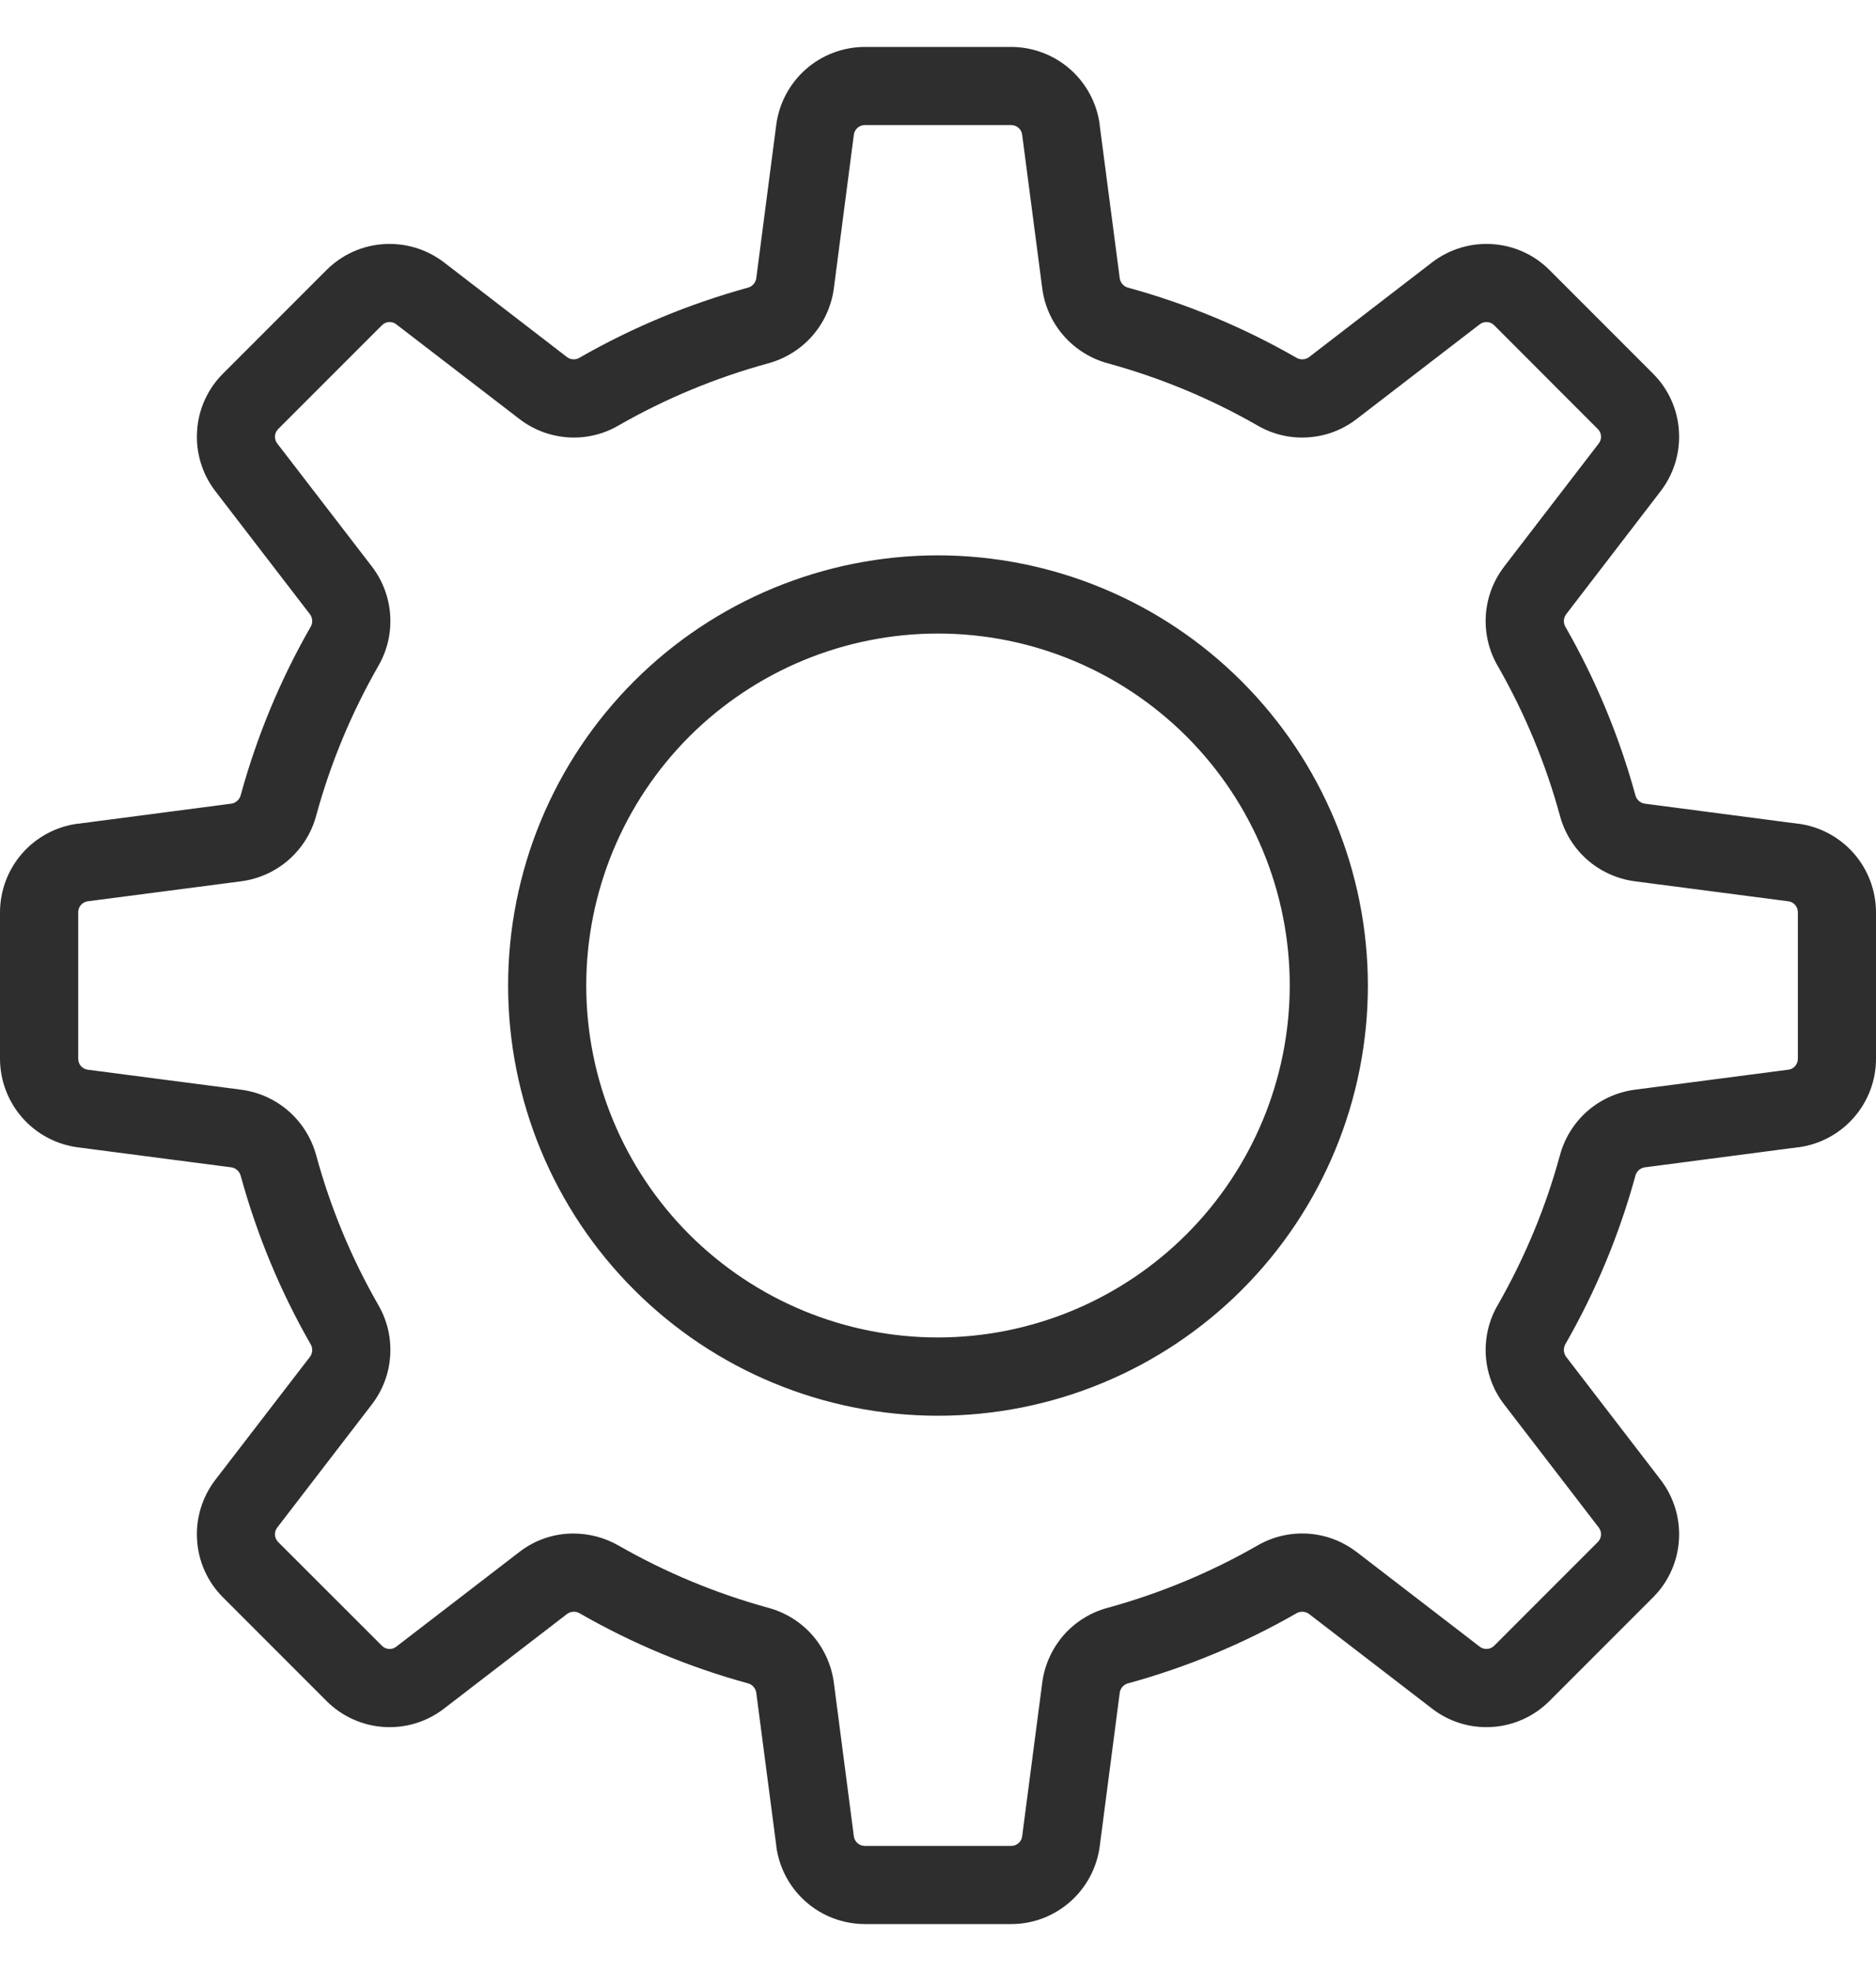 <svg width="20" height="21" viewBox="0 0 20 21" fill="none" xmlns="http://www.w3.org/2000/svg">
<path d="M10 5.917C8.784 5.917 7.618 6.4 6.759 7.259C5.899 8.119 5.417 9.284 5.417 10.5C5.417 11.716 5.899 12.882 6.759 13.741C7.618 14.601 8.784 15.084 10 15.084C11.216 15.084 12.381 14.601 13.241 13.741C14.1 12.882 14.583 11.716 14.583 10.5C14.582 9.285 14.098 8.12 13.239 7.261C12.38 6.401 11.215 5.918 10 5.917L10 5.917ZM10 14.25V14.25C9.005 14.25 8.052 13.855 7.348 13.152C6.645 12.448 6.25 11.495 6.25 10.5C6.25 9.506 6.645 8.552 7.348 7.848C8.052 7.145 9.005 6.75 10 6.75C10.994 6.75 11.948 7.145 12.651 7.848C13.355 8.552 13.75 9.506 13.75 10.5C13.749 11.494 13.353 12.447 12.65 13.15C11.947 13.853 10.994 14.249 10 14.25L10 14.25ZM19.173 8.777L17.531 8.562H17.531C17.482 8.553 17.443 8.515 17.433 8.466C17.262 7.844 17.013 7.245 16.692 6.684C16.665 6.642 16.666 6.588 16.694 6.548L17.705 5.232C17.845 5.049 17.914 4.822 17.899 4.592C17.885 4.362 17.787 4.145 17.624 3.982L16.518 2.876C16.355 2.713 16.138 2.615 15.908 2.601C15.678 2.586 15.451 2.655 15.268 2.795L13.953 3.807C13.912 3.835 13.857 3.836 13.815 3.808C13.255 3.487 12.656 3.238 12.034 3.067C11.985 3.057 11.947 3.018 11.938 2.969L11.723 1.327L11.724 1.327C11.693 1.098 11.581 0.889 11.408 0.737C11.235 0.585 11.012 0.501 10.782 0.5H9.218C8.988 0.501 8.765 0.585 8.592 0.737C8.419 0.889 8.307 1.098 8.276 1.327L8.062 2.969C8.053 3.018 8.015 3.057 7.966 3.067C7.344 3.239 6.745 3.487 6.184 3.808C6.143 3.836 6.088 3.835 6.048 3.807L4.733 2.795C4.55 2.655 4.322 2.586 4.092 2.601C3.862 2.615 3.646 2.713 3.482 2.876L2.376 3.982C2.213 4.145 2.115 4.362 2.101 4.592C2.086 4.822 2.155 5.049 2.295 5.232L3.307 6.548C3.335 6.589 3.336 6.643 3.308 6.685C2.987 7.245 2.739 7.844 2.568 8.466C2.557 8.515 2.519 8.553 2.47 8.562L0.827 8.777V8.776C0.598 8.807 0.389 8.919 0.237 9.092C0.085 9.265 0.001 9.488 0 9.718V11.282C0.001 11.512 0.085 11.735 0.237 11.908C0.389 12.081 0.598 12.193 0.827 12.224L2.47 12.438V12.438C2.519 12.447 2.557 12.485 2.568 12.534C2.739 13.156 2.987 13.755 3.308 14.316C3.336 14.358 3.335 14.412 3.307 14.453L2.295 15.768C2.155 15.951 2.086 16.178 2.101 16.408C2.115 16.638 2.213 16.855 2.376 17.018L3.482 18.124C3.645 18.287 3.862 18.385 4.092 18.4C4.322 18.415 4.55 18.346 4.733 18.205L6.048 17.194C6.089 17.166 6.143 17.165 6.185 17.192C6.745 17.513 7.344 17.762 7.966 17.933C8.015 17.943 8.053 17.982 8.062 18.031L8.277 19.673L8.276 19.673C8.307 19.902 8.419 20.111 8.592 20.263C8.765 20.415 8.988 20.499 9.218 20.5H10.782C11.012 20.5 11.235 20.415 11.408 20.263C11.581 20.111 11.693 19.902 11.724 19.673L11.938 18.031V18.031C11.947 17.982 11.985 17.943 12.034 17.933C12.656 17.762 13.255 17.513 13.816 17.192C13.858 17.165 13.912 17.166 13.953 17.194L15.268 18.205H15.268C15.45 18.346 15.678 18.415 15.908 18.4C16.138 18.385 16.355 18.287 16.518 18.124L17.624 17.018C17.787 16.855 17.885 16.638 17.899 16.408C17.914 16.178 17.845 15.951 17.705 15.768L16.694 14.453C16.666 14.411 16.665 14.357 16.692 14.315C17.013 13.755 17.262 13.156 17.433 12.534C17.443 12.485 17.482 12.447 17.531 12.438L19.173 12.223L19.173 12.224C19.402 12.193 19.611 12.081 19.763 11.908C19.915 11.735 20 11.512 20 11.282V9.718C19.999 9.488 19.915 9.265 19.763 9.092C19.611 8.919 19.402 8.807 19.173 8.776V8.777ZM19.167 11.282C19.167 11.34 19.123 11.39 19.066 11.397L17.423 11.611C17.236 11.637 17.061 11.717 16.919 11.842C16.778 11.967 16.677 12.132 16.629 12.314C16.477 12.869 16.255 13.402 15.969 13.902C15.873 14.065 15.829 14.253 15.84 14.441C15.852 14.63 15.919 14.811 16.034 14.961L17.045 16.276C17.08 16.322 17.076 16.387 17.035 16.429L15.929 17.535C15.887 17.576 15.822 17.58 15.776 17.545L14.461 16.534H14.46C14.31 16.419 14.13 16.352 13.941 16.34C13.752 16.329 13.565 16.373 13.402 16.469C12.902 16.755 12.369 16.976 11.814 17.129C11.631 17.177 11.467 17.278 11.342 17.419C11.218 17.561 11.137 17.736 11.112 17.923L10.897 19.566C10.89 19.623 10.84 19.667 10.782 19.667H9.218C9.16 19.666 9.111 19.623 9.103 19.566L8.889 17.923C8.863 17.736 8.783 17.561 8.658 17.419C8.533 17.278 8.368 17.177 8.186 17.129C7.631 16.976 7.098 16.755 6.598 16.469C6.451 16.384 6.284 16.339 6.114 16.339C5.906 16.338 5.704 16.407 5.539 16.534L4.224 17.545C4.178 17.581 4.113 17.576 4.072 17.535L2.965 16.429H2.965C2.924 16.387 2.92 16.322 2.955 16.276L3.967 14.96C4.081 14.81 4.149 14.63 4.16 14.441C4.172 14.252 4.127 14.065 4.032 13.902C3.745 13.402 3.524 12.869 3.372 12.313C3.323 12.131 3.222 11.967 3.081 11.842C2.94 11.717 2.764 11.637 2.577 11.611L0.934 11.397C0.877 11.389 0.834 11.34 0.834 11.282V9.718C0.834 9.66 0.877 9.611 0.934 9.603L2.577 9.389C2.764 9.363 2.94 9.283 3.081 9.158C3.222 9.033 3.324 8.869 3.372 8.686C3.524 8.131 3.746 7.597 4.032 7.098C4.127 6.935 4.172 6.747 4.16 6.559C4.149 6.37 4.081 6.189 3.967 6.039L2.955 4.724H2.955C2.92 4.678 2.924 4.613 2.965 4.572L4.072 3.465V3.465C4.113 3.424 4.178 3.419 4.224 3.455L5.54 4.466H5.54C5.69 4.581 5.871 4.648 6.059 4.66C6.248 4.672 6.435 4.627 6.598 4.531C7.098 4.245 7.632 4.024 8.187 3.872C8.369 3.823 8.533 3.722 8.658 3.581C8.783 3.439 8.863 3.264 8.889 3.077L9.103 1.434C9.111 1.377 9.16 1.333 9.218 1.333H10.782C10.84 1.333 10.89 1.377 10.897 1.434L11.112 3.077C11.137 3.264 11.218 3.439 11.343 3.581C11.468 3.722 11.632 3.823 11.814 3.872C12.369 4.024 12.902 4.245 13.402 4.531C13.565 4.627 13.753 4.672 13.941 4.66C14.13 4.649 14.311 4.581 14.461 4.466L15.776 3.455C15.822 3.42 15.888 3.424 15.929 3.465L17.035 4.572C17.076 4.613 17.08 4.678 17.045 4.724L16.034 6.039V6.04C15.919 6.19 15.852 6.37 15.84 6.559C15.829 6.748 15.873 6.935 15.969 7.098C16.255 7.598 16.477 8.131 16.629 8.686C16.677 8.869 16.778 9.033 16.919 9.158C17.061 9.283 17.236 9.363 17.423 9.389L19.066 9.603C19.123 9.61 19.167 9.66 19.167 9.718L19.167 11.282Z" fill="#2E2E2E"/>
</svg>
